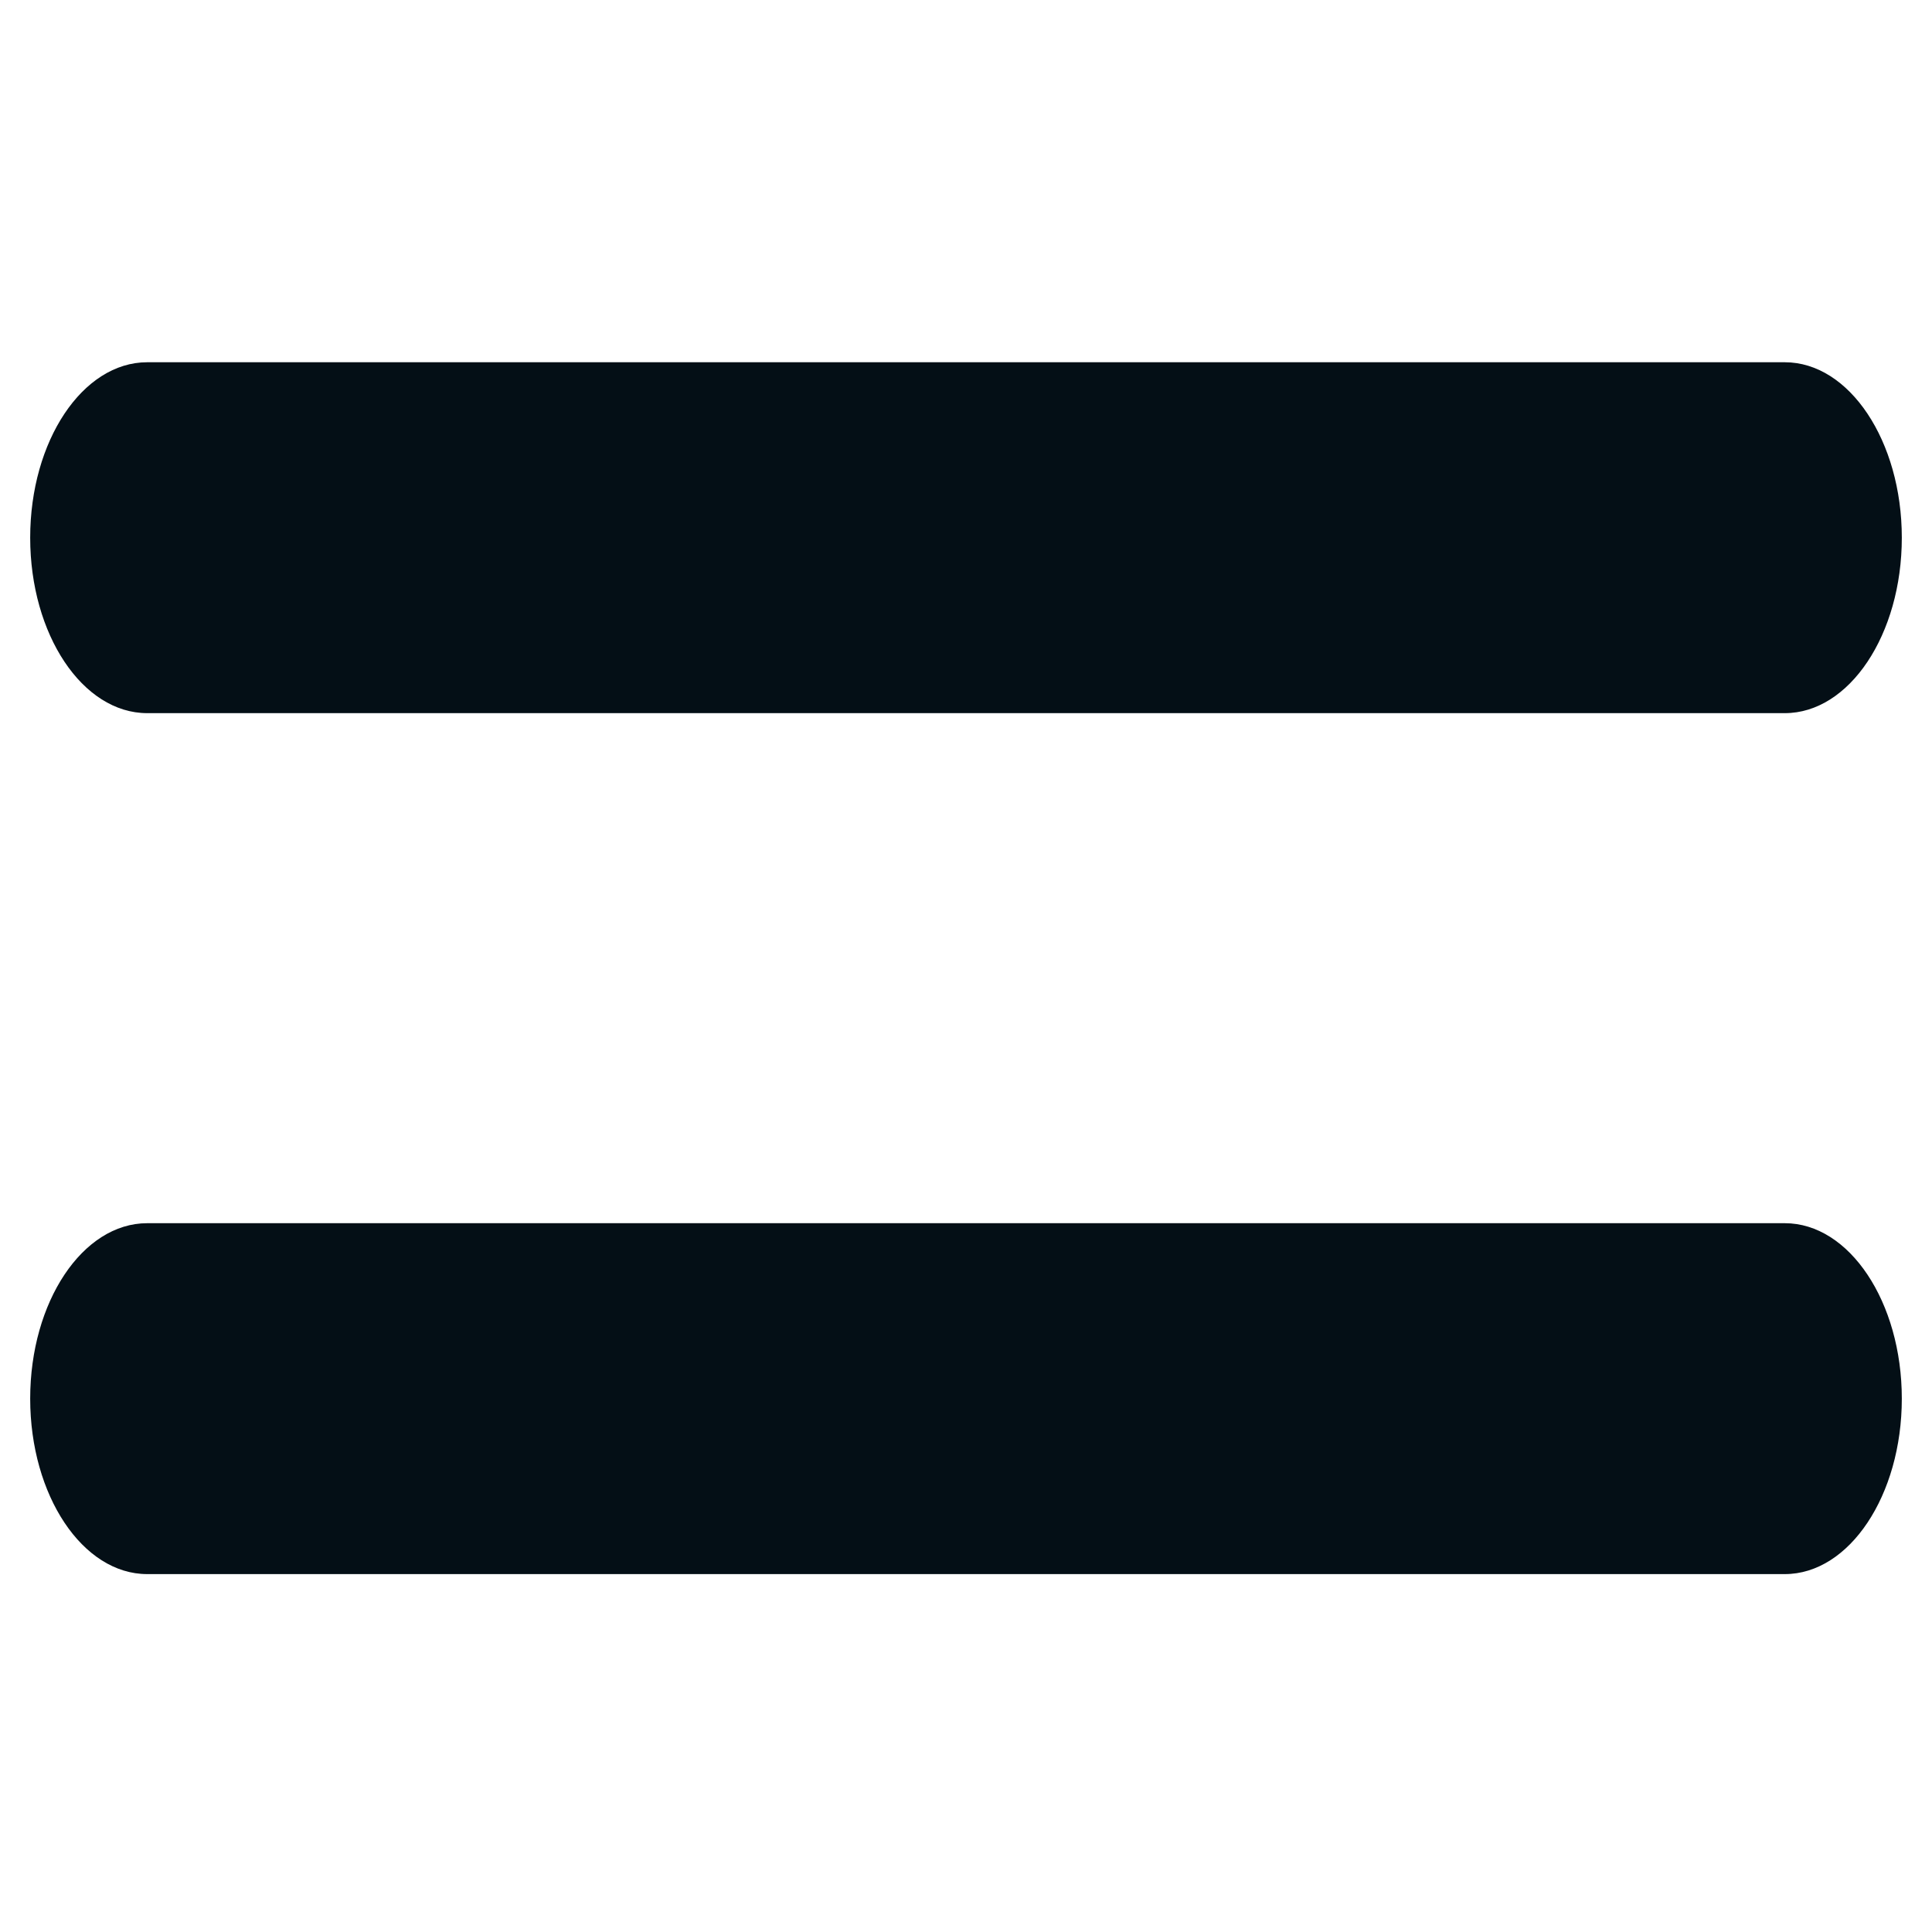 <svg width="16" height="16" viewBox="0 0 16 16" fill="none" xmlns="http://www.w3.org/2000/svg">
<path d="M14.781 10.13H1.219C0.684 10.13 0.25 10.782 0.25 11.583C0.25 12.384 0.684 13.036 1.219 13.036H14.781C15.315 13.036 15.75 12.384 15.75 11.583C15.75 10.782 15.315 10.13 14.781 10.13Z" fill="#040F16"/>
<path d="M1.219 3H14.781C15.315 3 15.75 3.652 15.75 4.453C15.75 5.255 15.315 5.906 14.781 5.906H1.219C0.684 5.906 0.25 5.255 0.25 4.453C0.25 3.652 0.684 3 1.219 3Z" fill="#040F16"/>
</svg>
